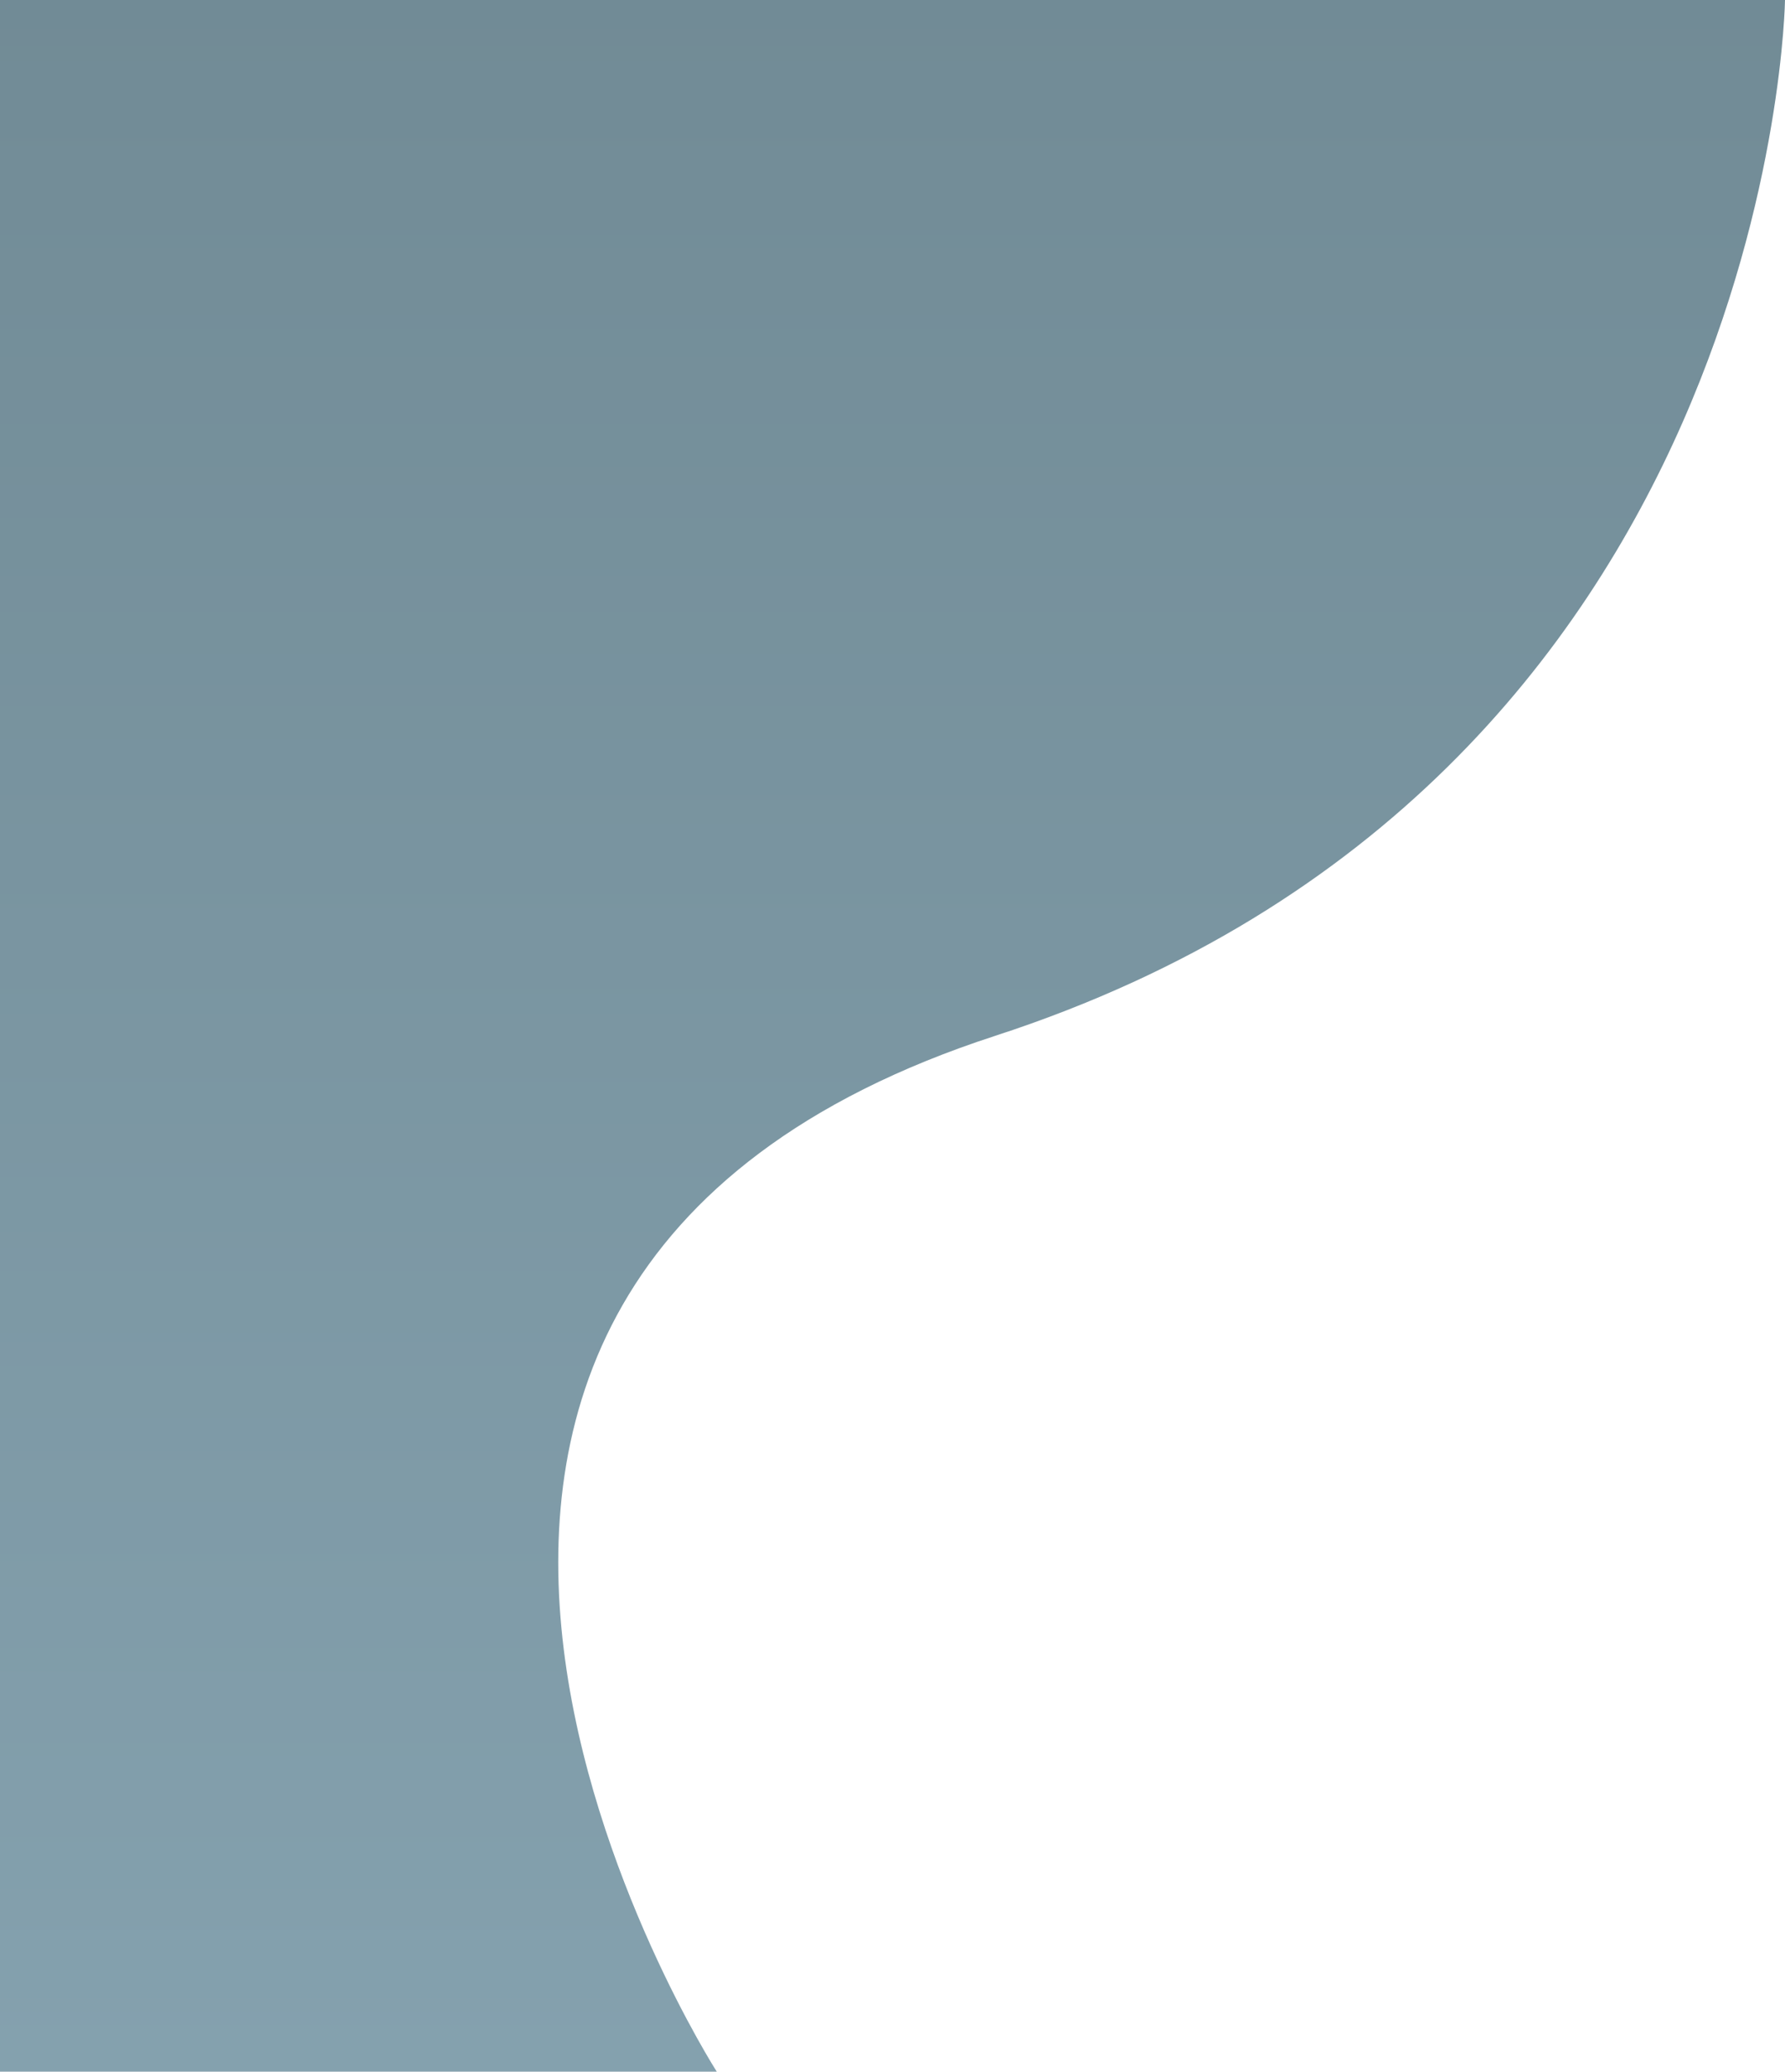 <?xml version="1.0" encoding="UTF-8" standalone="no"?><!DOCTYPE svg PUBLIC "-//W3C//DTD SVG 1.1//EN" "http://www.w3.org/Graphics/SVG/1.1/DTD/svg11.dtd"><svg width="100%" height="100%" viewBox="0 0 4525 5250" version="1.1" xmlns="http://www.w3.org/2000/svg" xmlns:xlink="http://www.w3.org/1999/xlink" xml:space="preserve" xmlns:serif="http://www.serif.com/" style="fill-rule:evenodd;clip-rule:evenodd;stroke-linejoin:round;stroke-miterlimit:2;"><path id="Path-2" serif:id="Path 2" d="M0,5250l0,-5250l4525,0c0,0 -26.458,1982.8 -2002.29,2625c-1975.83,642.2 -705.65,2625 -705.65,2625l-1817.06,0Z" style="fill:url(#_Linear1);"/><defs><linearGradient id="_Linear1" x1="0" y1="0" x2="1" y2="0" gradientUnits="userSpaceOnUse" gradientTransform="matrix(3.2147e-13,5250,-5250,3.2147e-13,0,0)"><stop offset="0" style="stop-color:#133e50;stop-opacity:0.6"/><stop offset="1" style="stop-color:#326278;stop-opacity:0.6"/></linearGradient></defs></svg>